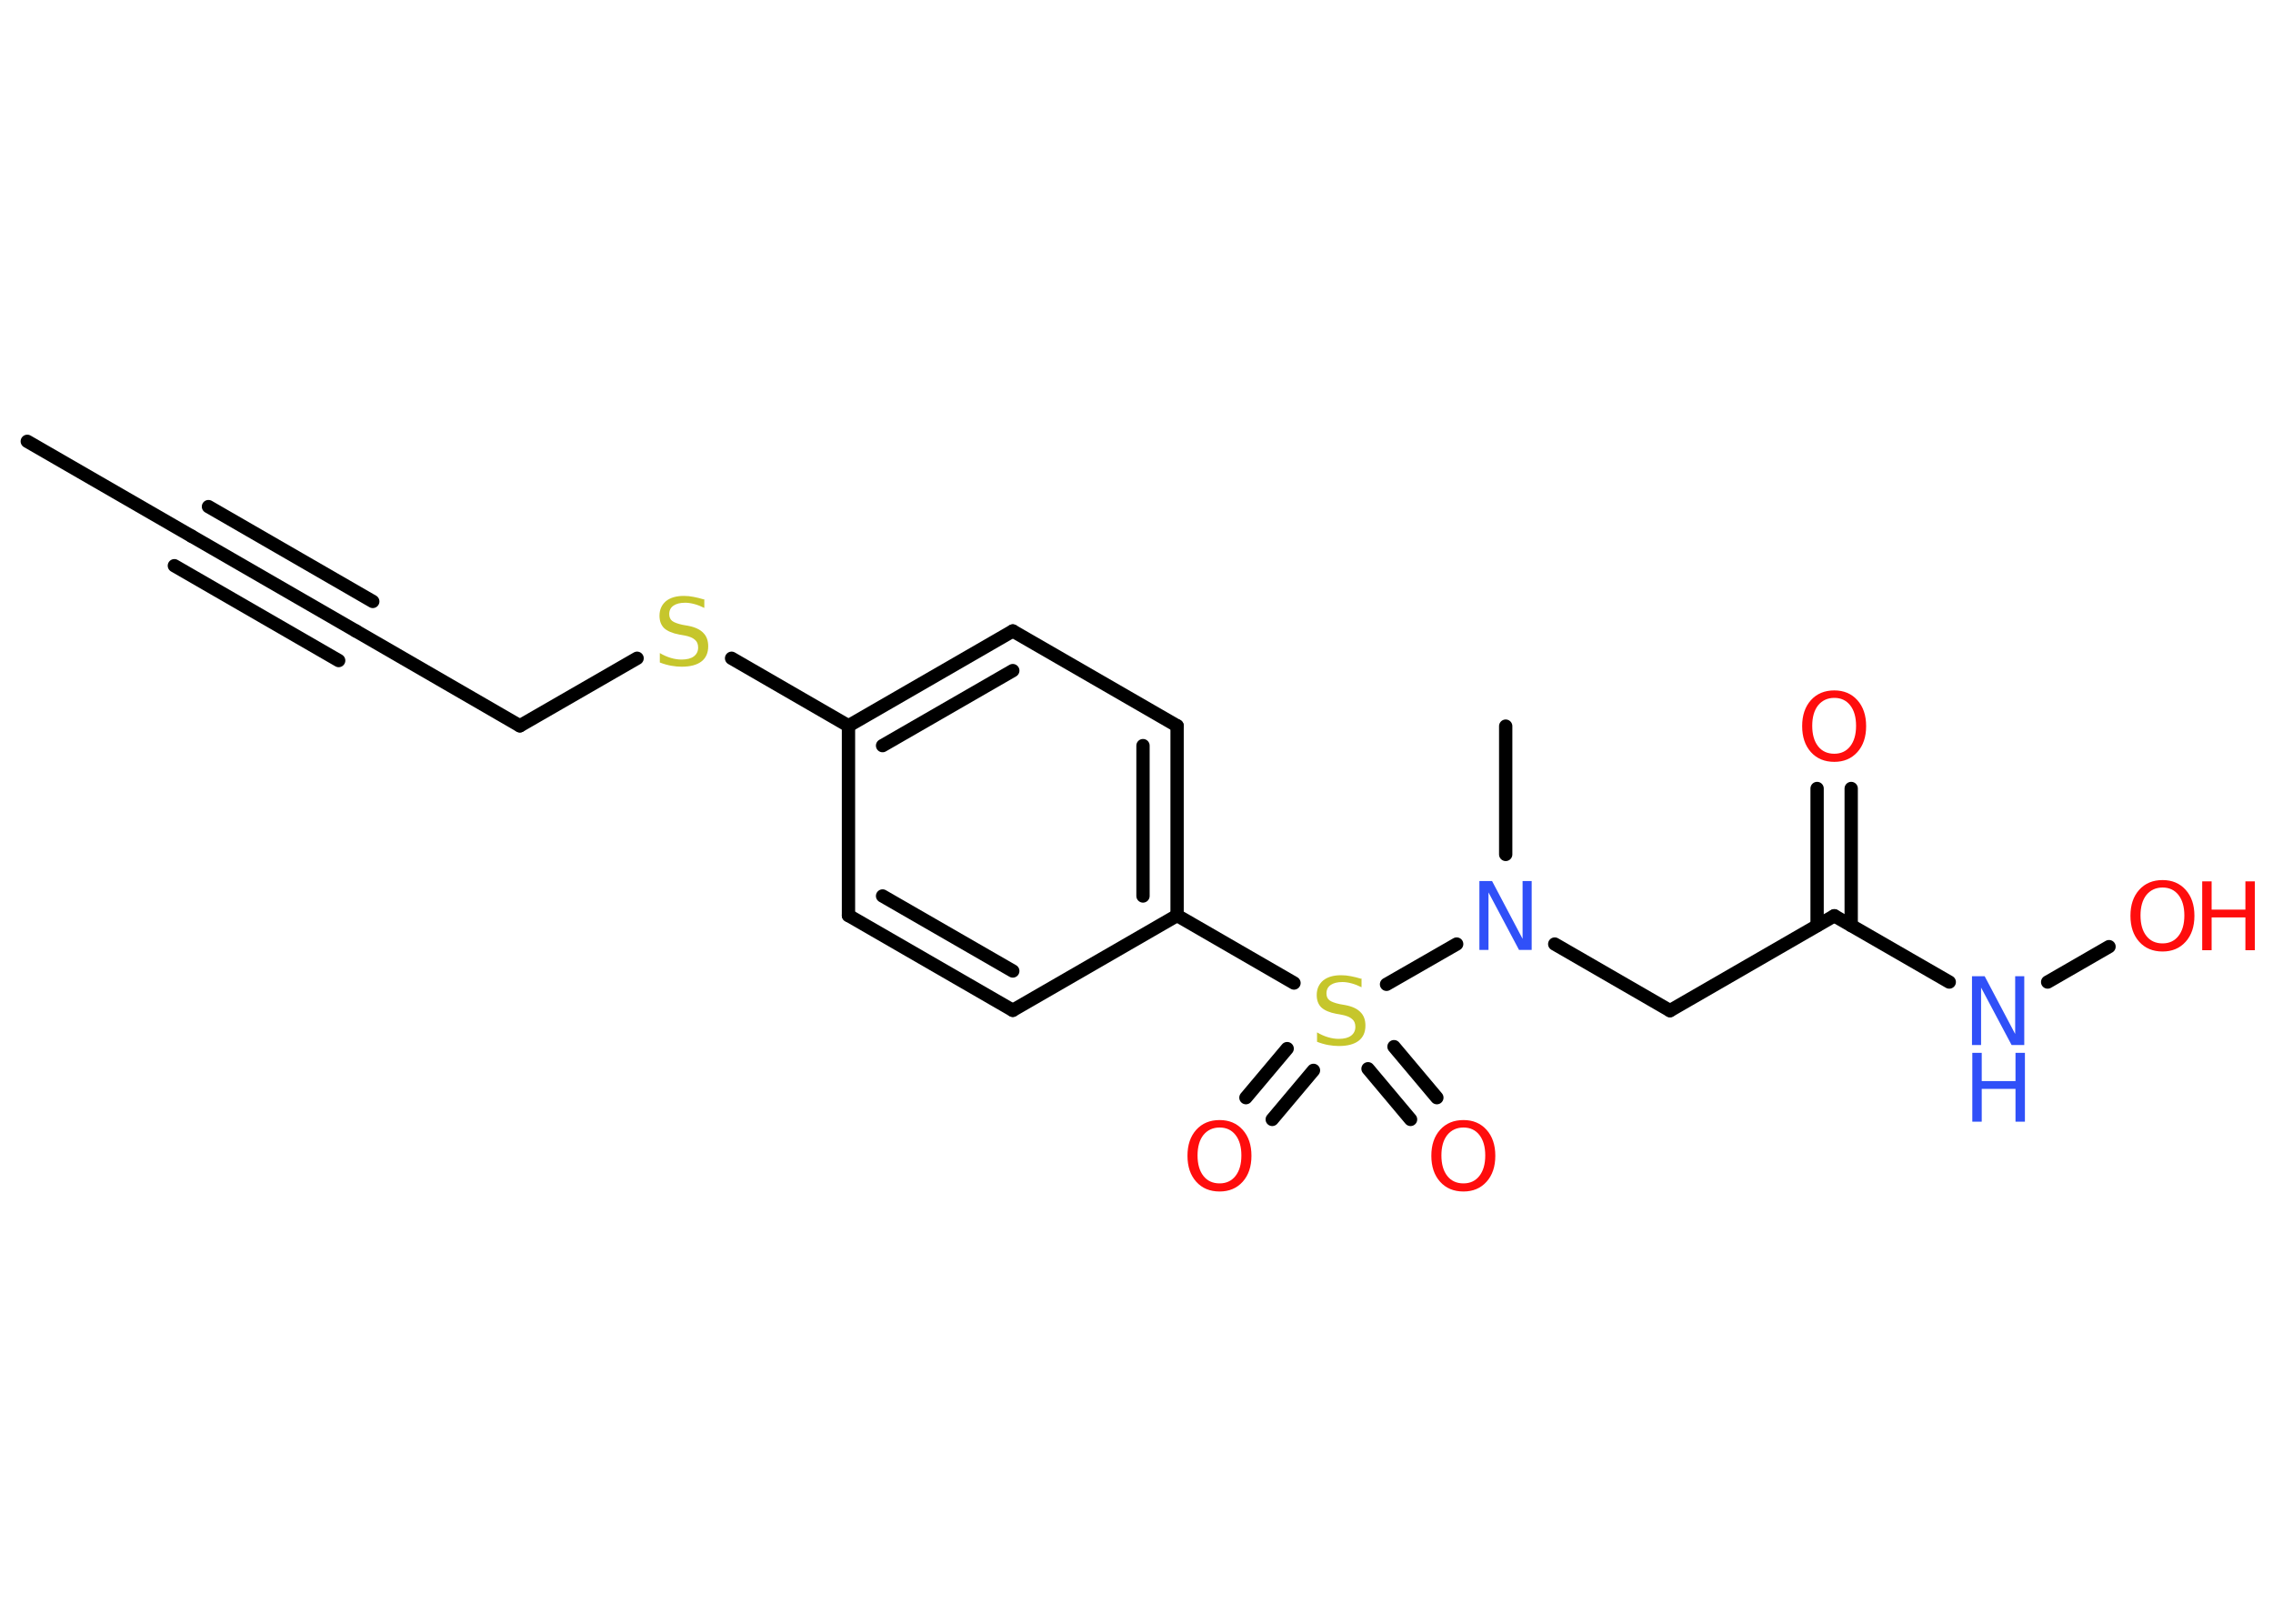 <?xml version='1.0' encoding='UTF-8'?>
<!DOCTYPE svg PUBLIC "-//W3C//DTD SVG 1.1//EN" "http://www.w3.org/Graphics/SVG/1.1/DTD/svg11.dtd">
<svg version='1.2' xmlns='http://www.w3.org/2000/svg' xmlns:xlink='http://www.w3.org/1999/xlink' width='70.0mm' height='50.0mm' viewBox='0 0 70.0 50.0'>
  <desc>Generated by the Chemistry Development Kit (http://github.com/cdk)</desc>
  <g stroke-linecap='round' stroke-linejoin='round' stroke='#000000' stroke-width='.41' fill='#FF0D0D'>
    <rect x='.0' y='.0' width='70.0' height='50.0' fill='#FFFFFF' stroke='none'/>
    <g id='mol1' class='mol'>
      <line id='mol1bnd1' class='bond' x1='.84' y1='13.59' x2='5.9' y2='16.51'/>
      <g id='mol1bnd2' class='bond'>
        <line x1='5.9' y1='16.51' x2='10.96' y2='19.43'/>
        <line x1='6.42' y1='15.6' x2='11.48' y2='18.52'/>
        <line x1='5.37' y1='17.42' x2='10.43' y2='20.34'/>
      </g>
      <line id='mol1bnd3' class='bond' x1='10.96' y1='19.43' x2='16.01' y2='22.35'/>
      <line id='mol1bnd4' class='bond' x1='16.01' y1='22.35' x2='19.62' y2='20.27'/>
      <line id='mol1bnd5' class='bond' x1='22.53' y1='20.27' x2='26.13' y2='22.35'/>
      <g id='mol1bnd6' class='bond'>
        <line x1='31.19' y1='19.43' x2='26.13' y2='22.35'/>
        <line x1='31.19' y1='20.65' x2='27.18' y2='22.96'/>
      </g>
      <line id='mol1bnd7' class='bond' x1='31.19' y1='19.43' x2='36.25' y2='22.35'/>
      <g id='mol1bnd8' class='bond'>
        <line x1='36.25' y1='28.19' x2='36.25' y2='22.35'/>
        <line x1='35.2' y1='27.59' x2='35.2' y2='22.96'/>
      </g>
      <line id='mol1bnd9' class='bond' x1='36.25' y1='28.19' x2='39.85' y2='30.27'/>
      <g id='mol1bnd10' class='bond'>
        <line x1='40.45' y1='32.96' x2='39.18' y2='34.47'/>
        <line x1='39.64' y1='32.29' x2='38.37' y2='33.8'/>
      </g>
      <g id='mol1bnd11' class='bond'>
        <line x1='42.93' y1='32.23' x2='44.25' y2='33.8'/>
        <line x1='42.13' y1='32.91' x2='43.44' y2='34.47'/>
      </g>
      <line id='mol1bnd12' class='bond' x1='42.7' y1='30.31' x2='44.86' y2='29.07'/>
      <line id='mol1bnd13' class='bond' x1='46.37' y1='26.31' x2='46.37' y2='22.36'/>
      <line id='mol1bnd14' class='bond' x1='47.88' y1='29.07' x2='51.43' y2='31.12'/>
      <line id='mol1bnd15' class='bond' x1='51.43' y1='31.12' x2='56.49' y2='28.2'/>
      <g id='mol1bnd16' class='bond'>
        <line x1='55.96' y1='28.5' x2='55.96' y2='24.28'/>
        <line x1='57.01' y1='28.5' x2='57.01' y2='24.28'/>
      </g>
      <line id='mol1bnd17' class='bond' x1='56.49' y1='28.2' x2='60.03' y2='30.24'/>
      <line id='mol1bnd18' class='bond' x1='63.06' y1='30.24' x2='64.95' y2='29.15'/>
      <line id='mol1bnd19' class='bond' x1='36.25' y1='28.19' x2='31.19' y2='31.11'/>
      <g id='mol1bnd20' class='bond'>
        <line x1='26.13' y1='28.19' x2='31.19' y2='31.11'/>
        <line x1='27.18' y1='27.59' x2='31.19' y2='29.9'/>
      </g>
      <line id='mol1bnd21' class='bond' x1='26.13' y1='22.35' x2='26.13' y2='28.19'/>
      <path id='mol1atm5' class='atom' d='M21.69 18.44v.28q-.16 -.08 -.31 -.12q-.15 -.04 -.28 -.04q-.23 .0 -.36 .09q-.13 .09 -.13 .26q.0 .14 .09 .21q.09 .07 .32 .12l.17 .03q.32 .06 .47 .22q.15 .15 .15 .41q.0 .31 -.21 .47q-.21 .16 -.61 .16q-.15 .0 -.32 -.03q-.17 -.03 -.35 -.1v-.29q.17 .1 .34 .15q.17 .05 .33 .05q.25 .0 .38 -.1q.13 -.1 .13 -.27q.0 -.16 -.1 -.24q-.1 -.09 -.31 -.13l-.17 -.03q-.32 -.06 -.47 -.2q-.14 -.14 -.14 -.38q.0 -.28 .2 -.45q.2 -.16 .55 -.16q.15 .0 .3 .03q.16 .03 .32 .08z' stroke='none' fill='#C6C62C'/>
      <path id='mol1atm10' class='atom' d='M41.93 30.12v.28q-.16 -.08 -.31 -.12q-.15 -.04 -.28 -.04q-.23 .0 -.36 .09q-.13 .09 -.13 .26q.0 .14 .09 .21q.09 .07 .32 .12l.17 .03q.32 .06 .47 .22q.15 .15 .15 .41q.0 .31 -.21 .47q-.21 .16 -.61 .16q-.15 .0 -.32 -.03q-.17 -.03 -.35 -.1v-.29q.17 .1 .34 .15q.17 .05 .33 .05q.25 .0 .38 -.1q.13 -.1 .13 -.27q.0 -.16 -.1 -.24q-.1 -.09 -.31 -.13l-.17 -.03q-.32 -.06 -.47 -.2q-.14 -.14 -.14 -.38q.0 -.28 .2 -.45q.2 -.16 .55 -.16q.15 .0 .3 .03q.16 .03 .32 .08z' stroke='none' fill='#C6C62C'/>
      <path id='mol1atm11' class='atom' d='M37.56 34.72q-.31 .0 -.5 .23q-.18 .23 -.18 .63q.0 .4 .18 .63q.18 .23 .5 .23q.31 .0 .49 -.23q.18 -.23 .18 -.63q.0 -.4 -.18 -.63q-.18 -.23 -.49 -.23zM37.56 34.49q.44 .0 .71 .3q.27 .3 .27 .8q.0 .5 -.27 .8q-.27 .3 -.71 .3q-.45 .0 -.72 -.3q-.27 -.3 -.27 -.8q.0 -.5 .27 -.8q.27 -.3 .72 -.3z' stroke='none'/>
      <path id='mol1atm12' class='atom' d='M45.07 34.72q-.31 .0 -.5 .23q-.18 .23 -.18 .63q.0 .4 .18 .63q.18 .23 .5 .23q.31 .0 .49 -.23q.18 -.23 .18 -.63q.0 -.4 -.18 -.63q-.18 -.23 -.49 -.23zM45.07 34.49q.44 .0 .71 .3q.27 .3 .27 .8q.0 .5 -.27 .8q-.27 .3 -.71 .3q-.45 .0 -.72 -.3q-.27 -.3 -.27 -.8q.0 -.5 .27 -.8q.27 -.3 .72 -.3z' stroke='none'/>
      <path id='mol1atm13' class='atom' d='M45.57 27.13h.38l.94 1.78v-1.78h.28v2.12h-.39l-.94 -1.77v1.77h-.28v-2.12z' stroke='none' fill='#3050F8'/>
      <path id='mol1atm17' class='atom' d='M56.49 21.49q-.31 .0 -.5 .23q-.18 .23 -.18 .63q.0 .4 .18 .63q.18 .23 .5 .23q.31 .0 .49 -.23q.18 -.23 .18 -.63q.0 -.4 -.18 -.63q-.18 -.23 -.49 -.23zM56.49 21.26q.44 .0 .71 .3q.27 .3 .27 .8q.0 .5 -.27 .8q-.27 .3 -.71 .3q-.45 .0 -.72 -.3q-.27 -.3 -.27 -.8q.0 -.5 .27 -.8q.27 -.3 .72 -.3z' stroke='none'/>
      <g id='mol1atm18' class='atom'>
        <path d='M60.74 30.06h.38l.94 1.78v-1.78h.28v2.12h-.39l-.94 -1.77v1.77h-.28v-2.12z' stroke='none' fill='#3050F8'/>
        <path d='M60.74 32.42h.29v.87h1.04v-.87h.29v2.12h-.29v-1.01h-1.04v1.01h-.29v-2.12z' stroke='none' fill='#3050F8'/>
      </g>
      <g id='mol1atm19' class='atom'>
        <path d='M66.6 27.33q-.31 .0 -.5 .23q-.18 .23 -.18 .63q.0 .4 .18 .63q.18 .23 .5 .23q.31 .0 .49 -.23q.18 -.23 .18 -.63q.0 -.4 -.18 -.63q-.18 -.23 -.49 -.23zM66.6 27.1q.44 .0 .71 .3q.27 .3 .27 .8q.0 .5 -.27 .8q-.27 .3 -.71 .3q-.45 .0 -.72 -.3q-.27 -.3 -.27 -.8q.0 -.5 .27 -.8q.27 -.3 .72 -.3z' stroke='none'/>
        <path d='M67.82 27.14h.29v.87h1.04v-.87h.29v2.12h-.29v-1.01h-1.04v1.01h-.29v-2.12z' stroke='none'/>
      </g>
    </g>
  </g>
</svg>
